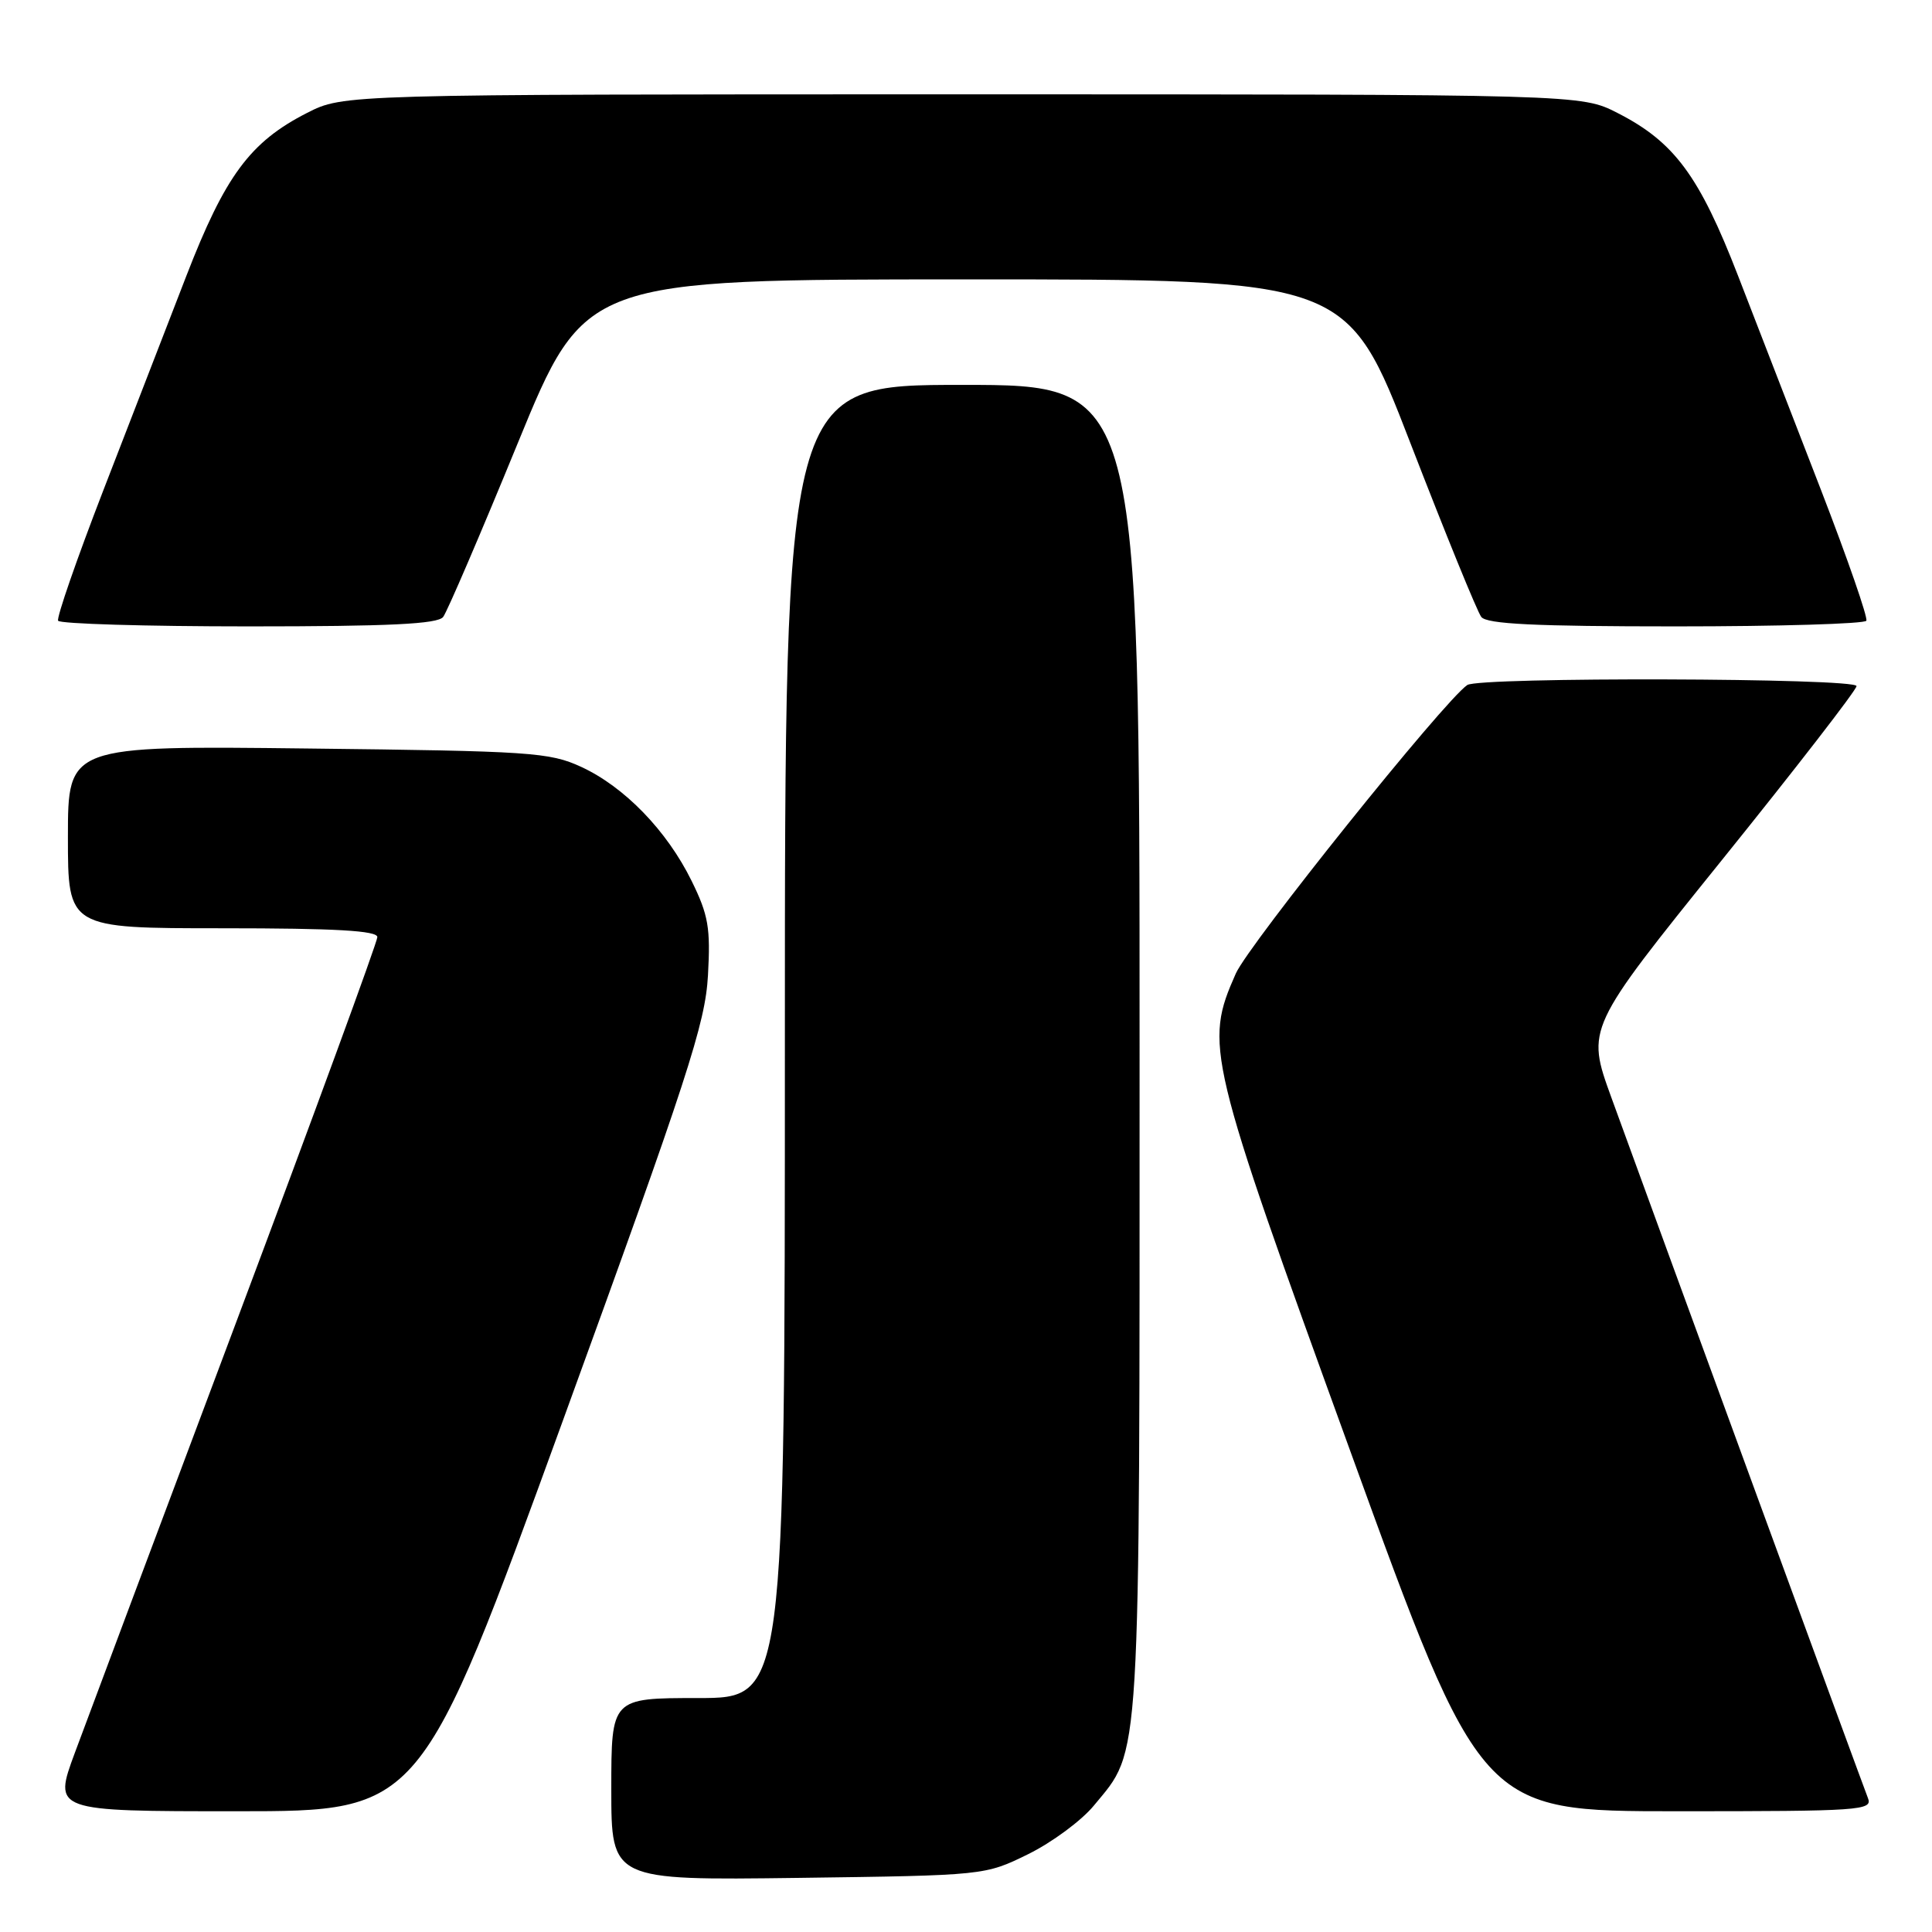 <?xml version="1.0" encoding="UTF-8" standalone="no"?>
<!DOCTYPE svg PUBLIC "-//W3C//DTD SVG 1.1//EN" "http://www.w3.org/Graphics/SVG/1.1/DTD/svg11.dtd" >
<svg xmlns="http://www.w3.org/2000/svg" xmlns:xlink="http://www.w3.org/1999/xlink" version="1.1" viewBox="0 0 256 256">
 <g >
 <path fill="currentColor"
d=" M 136.23 245.69 C 139.38 244.14 143.31 241.24 144.95 239.24 C 151.22 231.64 151.00 235.27 151.00 138.82 C 151.00 51.00 151.00 51.00 127.50 51.00 C 104.00 51.00 104.00 51.00 104.00 138.00 C 104.00 225.00 104.00 225.00 92.50 225.00 C 81.00 225.00 81.00 225.00 81.00 237.08 C 81.00 249.15 81.00 249.15 105.75 248.83 C 130.50 248.50 130.50 248.50 136.23 245.69 Z  M 74.58 188.25 C 91.18 142.62 93.45 135.64 93.81 129.24 C 94.16 122.96 93.87 121.26 91.65 116.74 C 88.38 110.08 82.75 104.26 77.00 101.61 C 72.81 99.68 70.32 99.52 40.75 99.18 C 9.00 98.81 9.00 98.81 9.00 110.91 C 9.00 123.00 9.00 123.00 29.50 123.00 C 44.48 123.00 50.00 123.32 50.00 124.17 C 50.00 124.81 41.63 147.65 31.40 174.92 C 21.16 202.19 11.50 227.99 9.92 232.25 C 7.05 240.00 7.05 240.00 31.40 240.00 C 55.75 240.00 55.75 240.00 74.58 188.25 Z  M 247.51 238.25 C 246.84 236.55 220.17 163.76 213.50 145.39 C 210.19 136.27 210.19 136.27 228.09 114.05 C 237.94 101.83 246.00 91.42 246.00 90.91 C 246.00 89.83 196.01 89.68 194.42 90.77 C 191.35 92.85 165.46 125.14 163.75 129.00 C 159.56 138.47 159.90 139.89 178.91 192.25 C 196.24 240.00 196.24 240.00 222.23 240.00 C 246.58 240.00 248.17 239.89 247.51 238.25 Z  M 58.72 81.75 C 59.25 81.06 63.69 70.72 68.59 58.76 C 77.50 37.02 77.50 37.02 128.00 37.02 C 178.50 37.01 178.50 37.01 186.90 58.75 C 191.53 70.71 195.74 81.06 196.28 81.75 C 197.01 82.69 203.39 83.00 222.06 83.00 C 235.71 83.00 247.07 82.66 247.30 82.25 C 247.52 81.84 244.83 74.08 241.32 65.00 C 237.81 55.92 232.86 43.14 230.32 36.59 C 225.17 23.29 221.86 18.81 214.33 14.97 C 209.50 12.50 209.50 12.50 127.50 12.50 C 45.50 12.50 45.50 12.50 40.67 14.97 C 33.14 18.81 29.83 23.29 24.68 36.59 C 22.14 43.14 17.19 55.92 13.68 65.00 C 10.17 74.08 7.48 81.84 7.70 82.25 C 7.93 82.66 19.29 83.00 32.94 83.00 C 51.61 83.00 57.99 82.69 58.72 81.75 Z "/>
</g>
</svg>